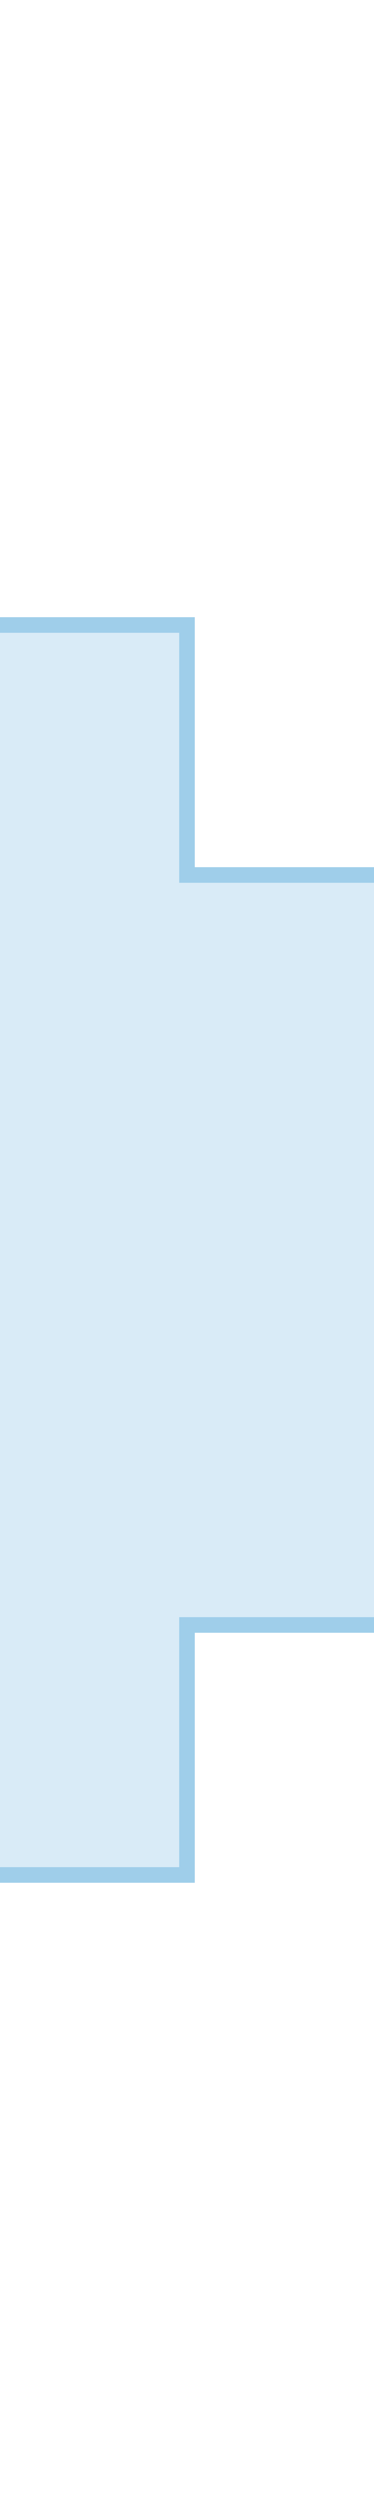 <svg id="494a876e-ef39-4d65-8597-f5bbd61e5a8f" data-name="Layer 1" xmlns="http://www.w3.org/2000/svg" width="72" height="480" viewBox="0 0 72 480">
  <title>Artboard 142</title>
  <path d="M72,168V312H36v48H0V120H36v48Z" fill="#d9ebf7"/>
  <path d="M72,312H36v48H0M0,120H36v48H72" fill="none" stroke="#9fceea" stroke-miterlimit="10" stroke-width="3"/>
</svg>
